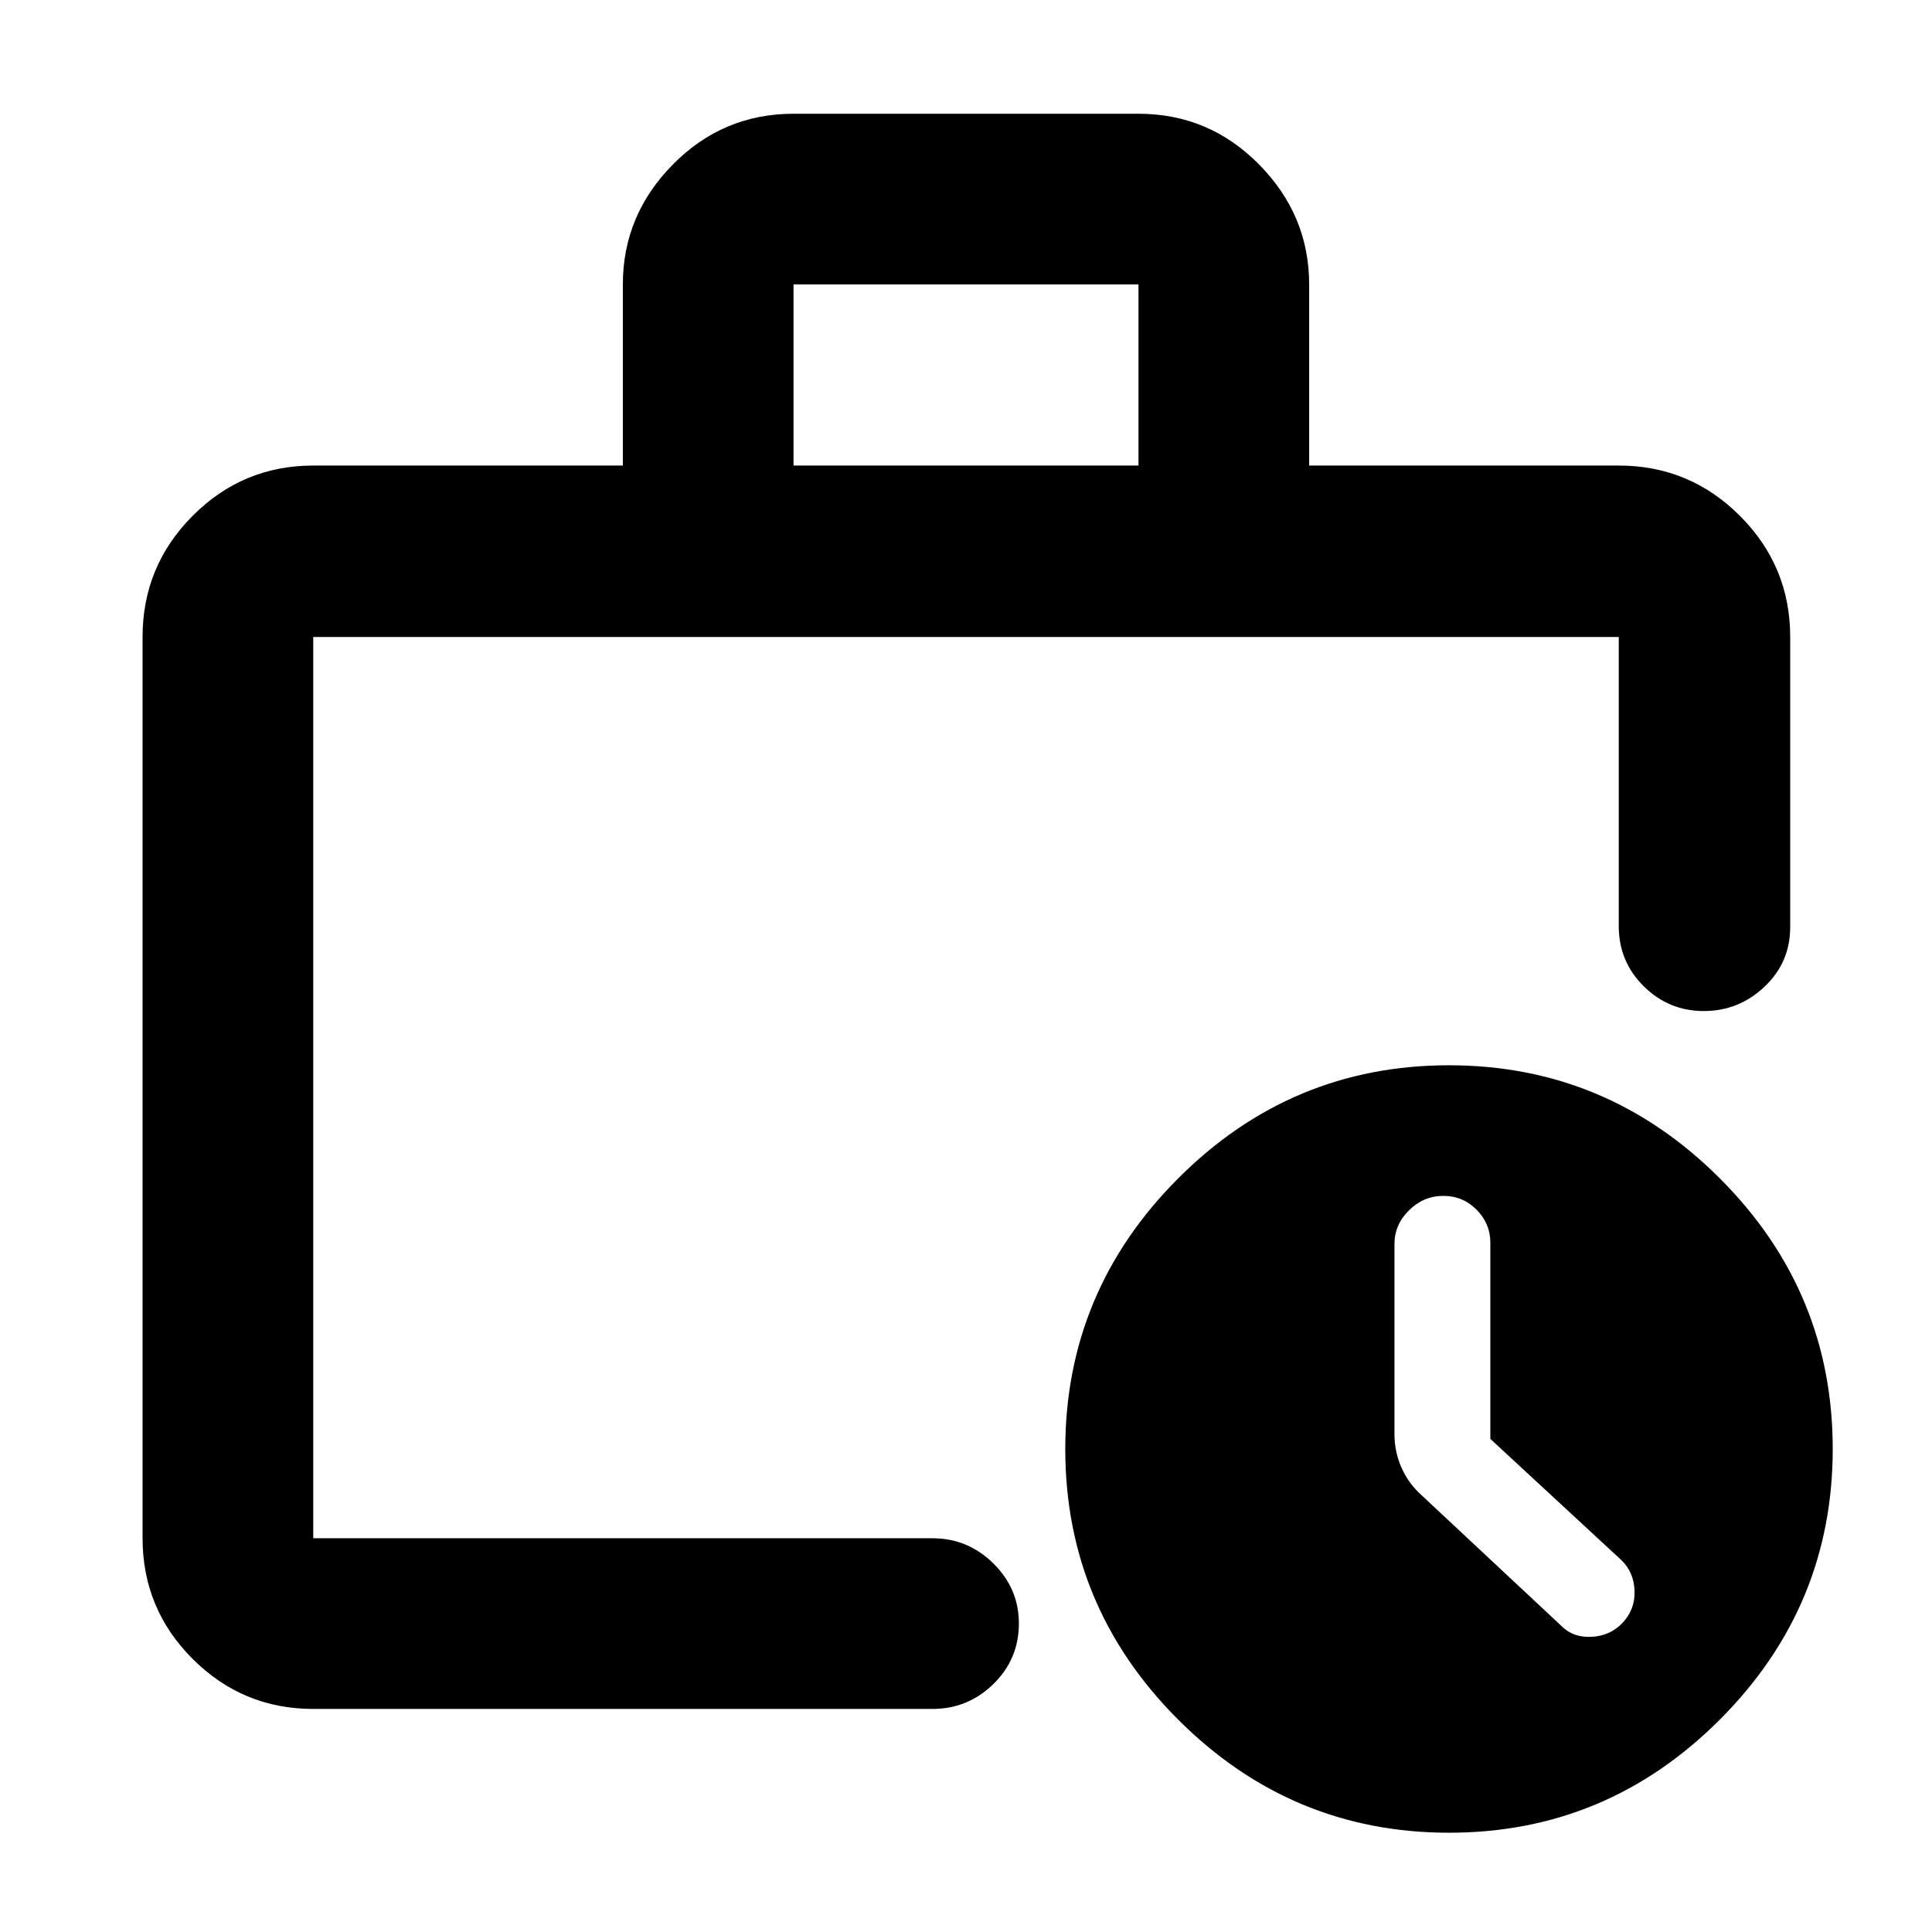 <svg xmlns="http://www.w3.org/2000/svg" height="40" viewBox="0 -960 960 960" width="40"><path d="M155.65-195.65v-447.83 447.83-16.81 16.81Zm0 84.81q-35.06 0-59.94-24.87-24.87-24.88-24.87-59.94v-447.83q0-35.22 24.87-60.2 24.88-24.99 59.94-24.99h153.84v-90.03q0-34.41 24.88-59.59 24.87-25.19 59.93-25.19h171.4q35.06 0 59.93 25.21 24.88 25.2 24.88 59.6v90h153.84q35.22 0 60.2 24.99 24.99 24.98 24.99 60.2v144.13q0 17.59-12.78 29.66t-30.16 12.07q-17.37 0-29.81-12.28-12.44-12.29-12.44-29.95v-143.63h-648.7v447.83h307.67q17.62 0 30.28 12.51 12.67 12.51 12.67 29.84 0 17.72-12.67 30.09-12.66 12.37-30.28 12.37H155.65ZM394.3-728.67h171.4v-90H394.3v90ZM720.04-49.33q-78.37 0-134.54-56.13-56.17-56.12-56.17-134.5 0-78.37 56.13-134.54 56.12-56.17 134.5-56.17 78.37 0 134.54 56.13 56.17 56.12 56.17 134.5 0 78.37-56.13 134.54-56.12 56.17-134.5 56.17Zm20.5-195.69v-97.53q0-9.46-6.82-16.34-6.82-6.88-16.58-6.88-9.76 0-17 7.15t-7.24 16.77v94.45q0 8.81 3.51 16.72 3.52 7.91 10 13.68l68.97 64.47q5.97 6.3 15.29 5.87 9.32-.43 15.42-6.8 6.45-6.76 6.11-16.06-.33-9.3-6.58-15.3l-65.08-60.2Z"/></svg>